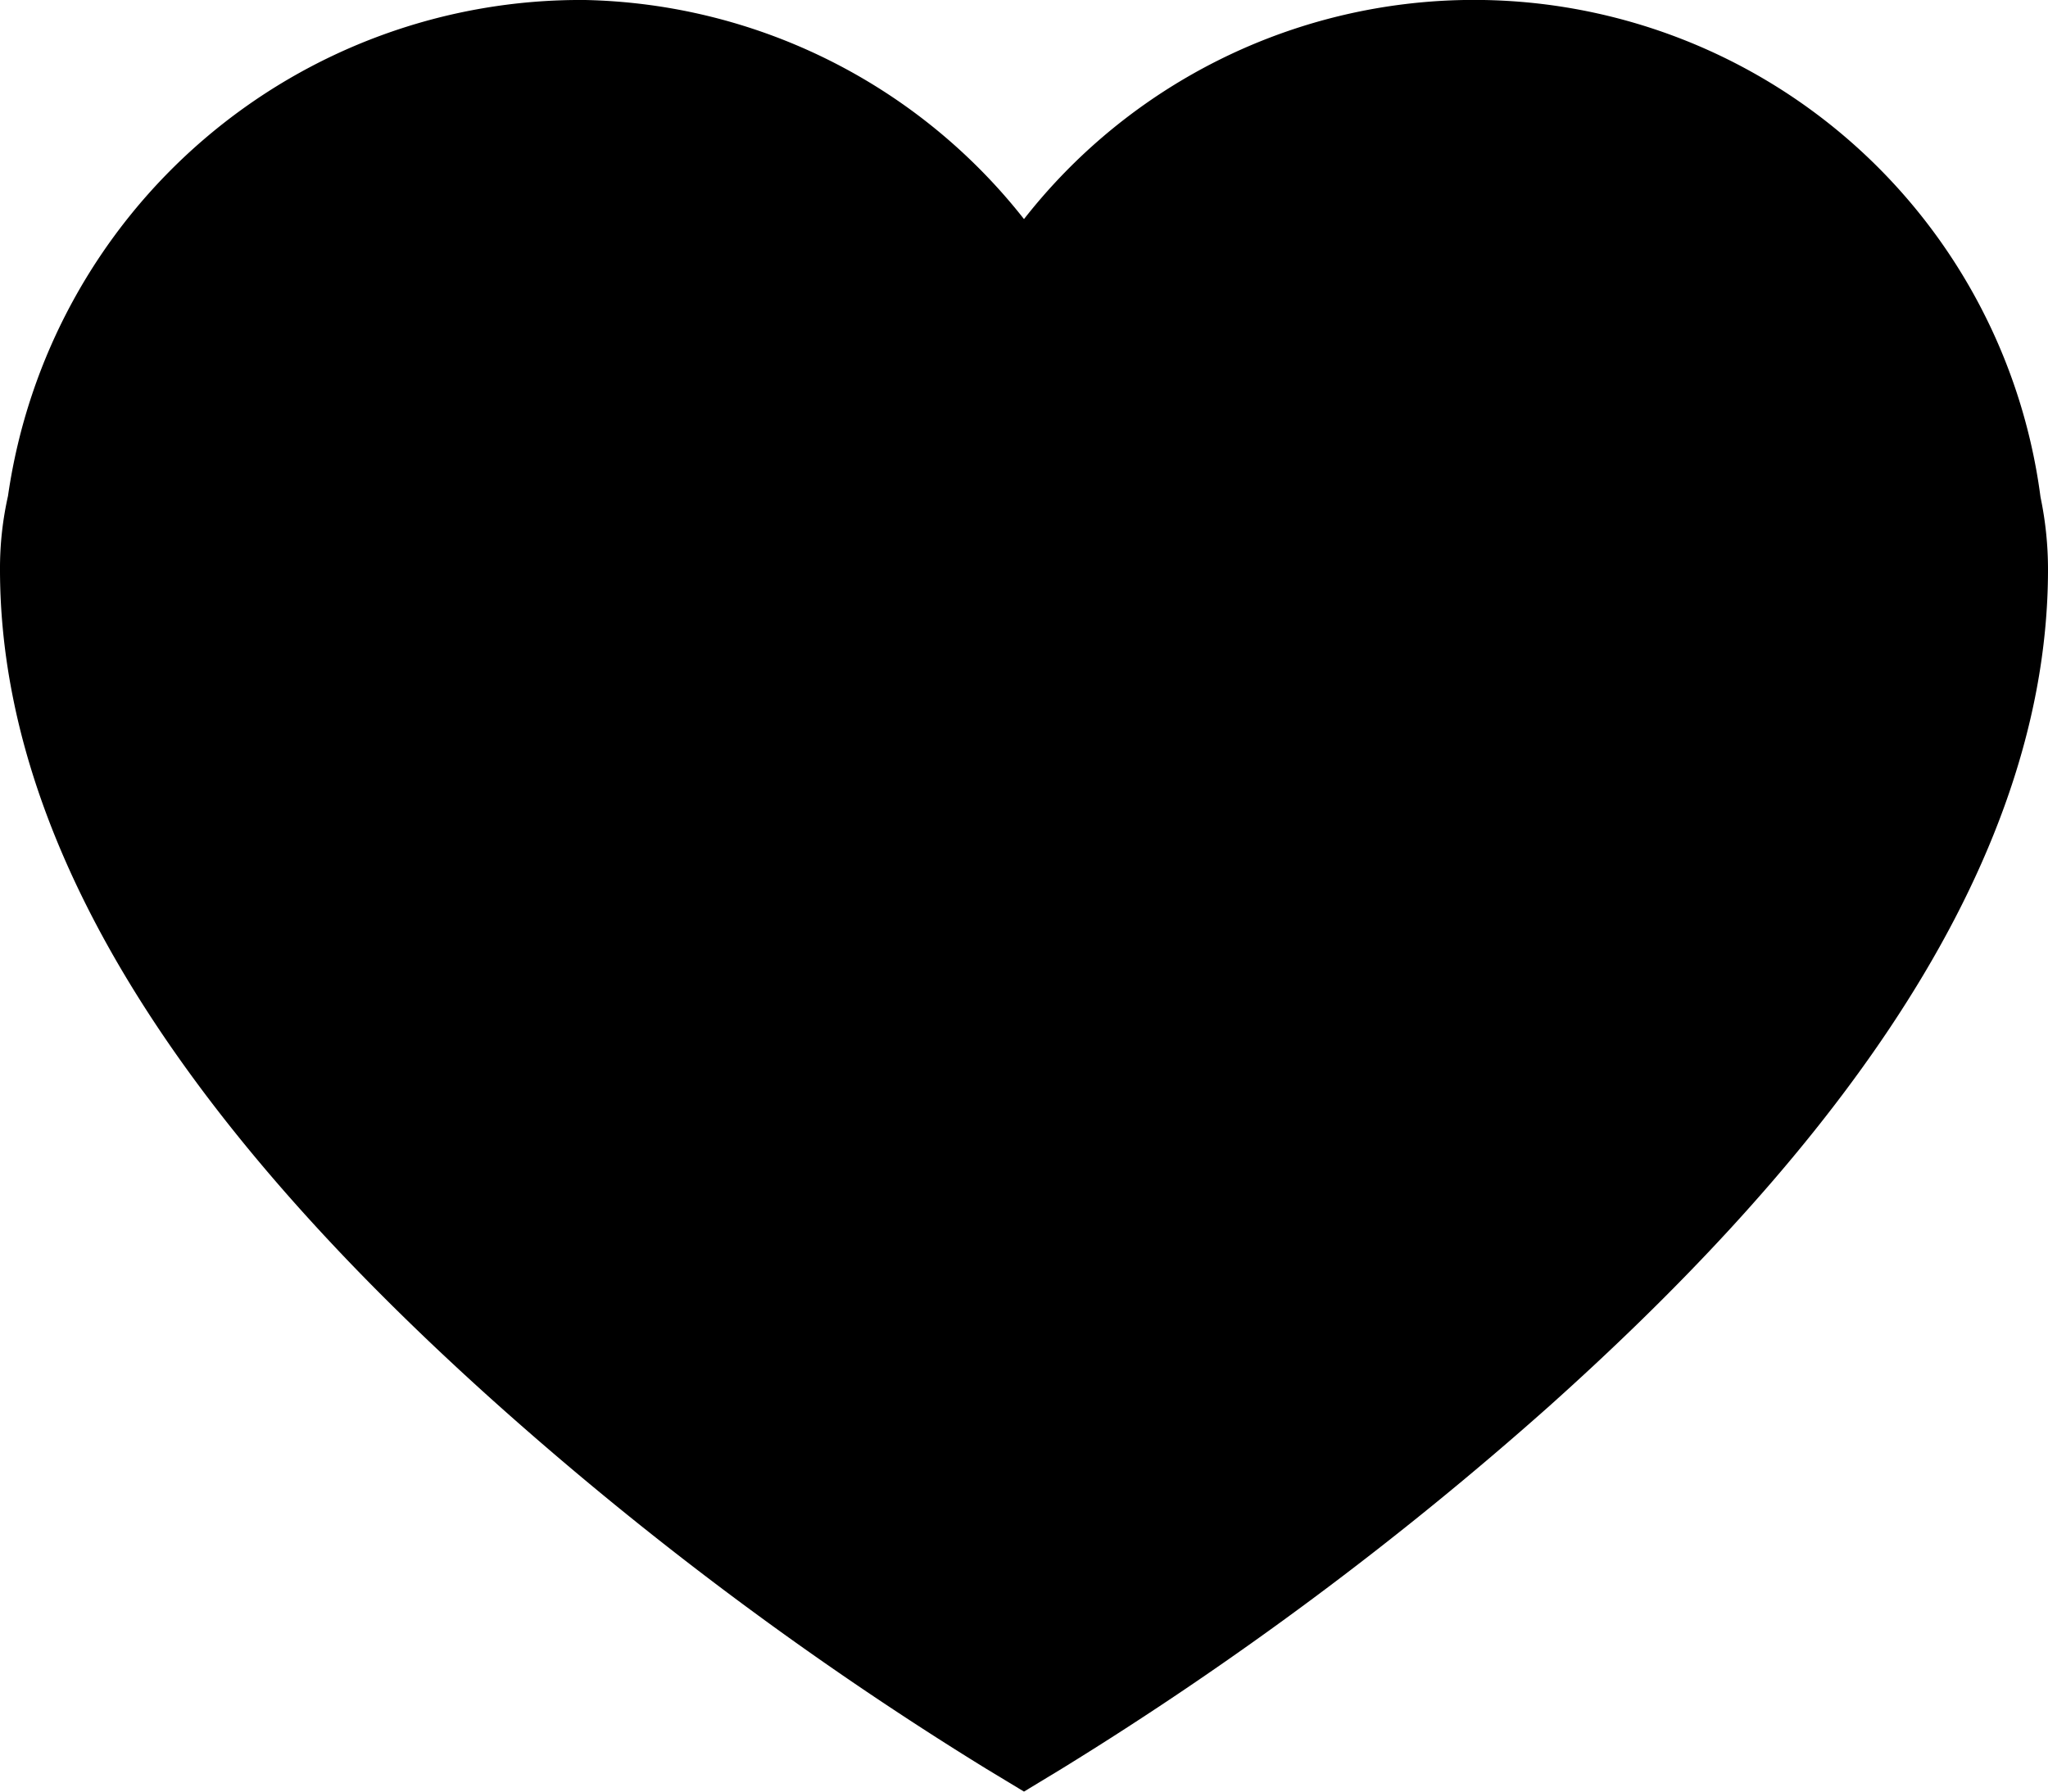 <svg xmlns="http://www.w3.org/2000/svg" width="20" height="17.5" viewBox="0 0 20 17.5">
  <g id="Group_648" data-name="Group 648" transform="translate(-1847 -604)">
    <g id="surface1" transform="translate(1847 604)">
      <path id="Path_29" data-name="Path 29" d="M6.714,2A5.648,5.648,0,0,0,1.078,6.845,3.214,3.214,0,0,0,1,7.562c0,3.177,2.494,6.045,4.877,8.174a33.714,33.714,0,0,0,4.754,3.541L11,19.5l.368-.223a33.936,33.936,0,0,0,4.76-3.541c2.377-2.129,4.872-5,4.872-8.174a3.441,3.441,0,0,0-.073-.706A5.58,5.58,0,0,0,11,4.14,5.6,5.6,0,0,0,6.714,2Z" transform="translate(-1 -2)"/>
    </g>
  </g>
</svg>
